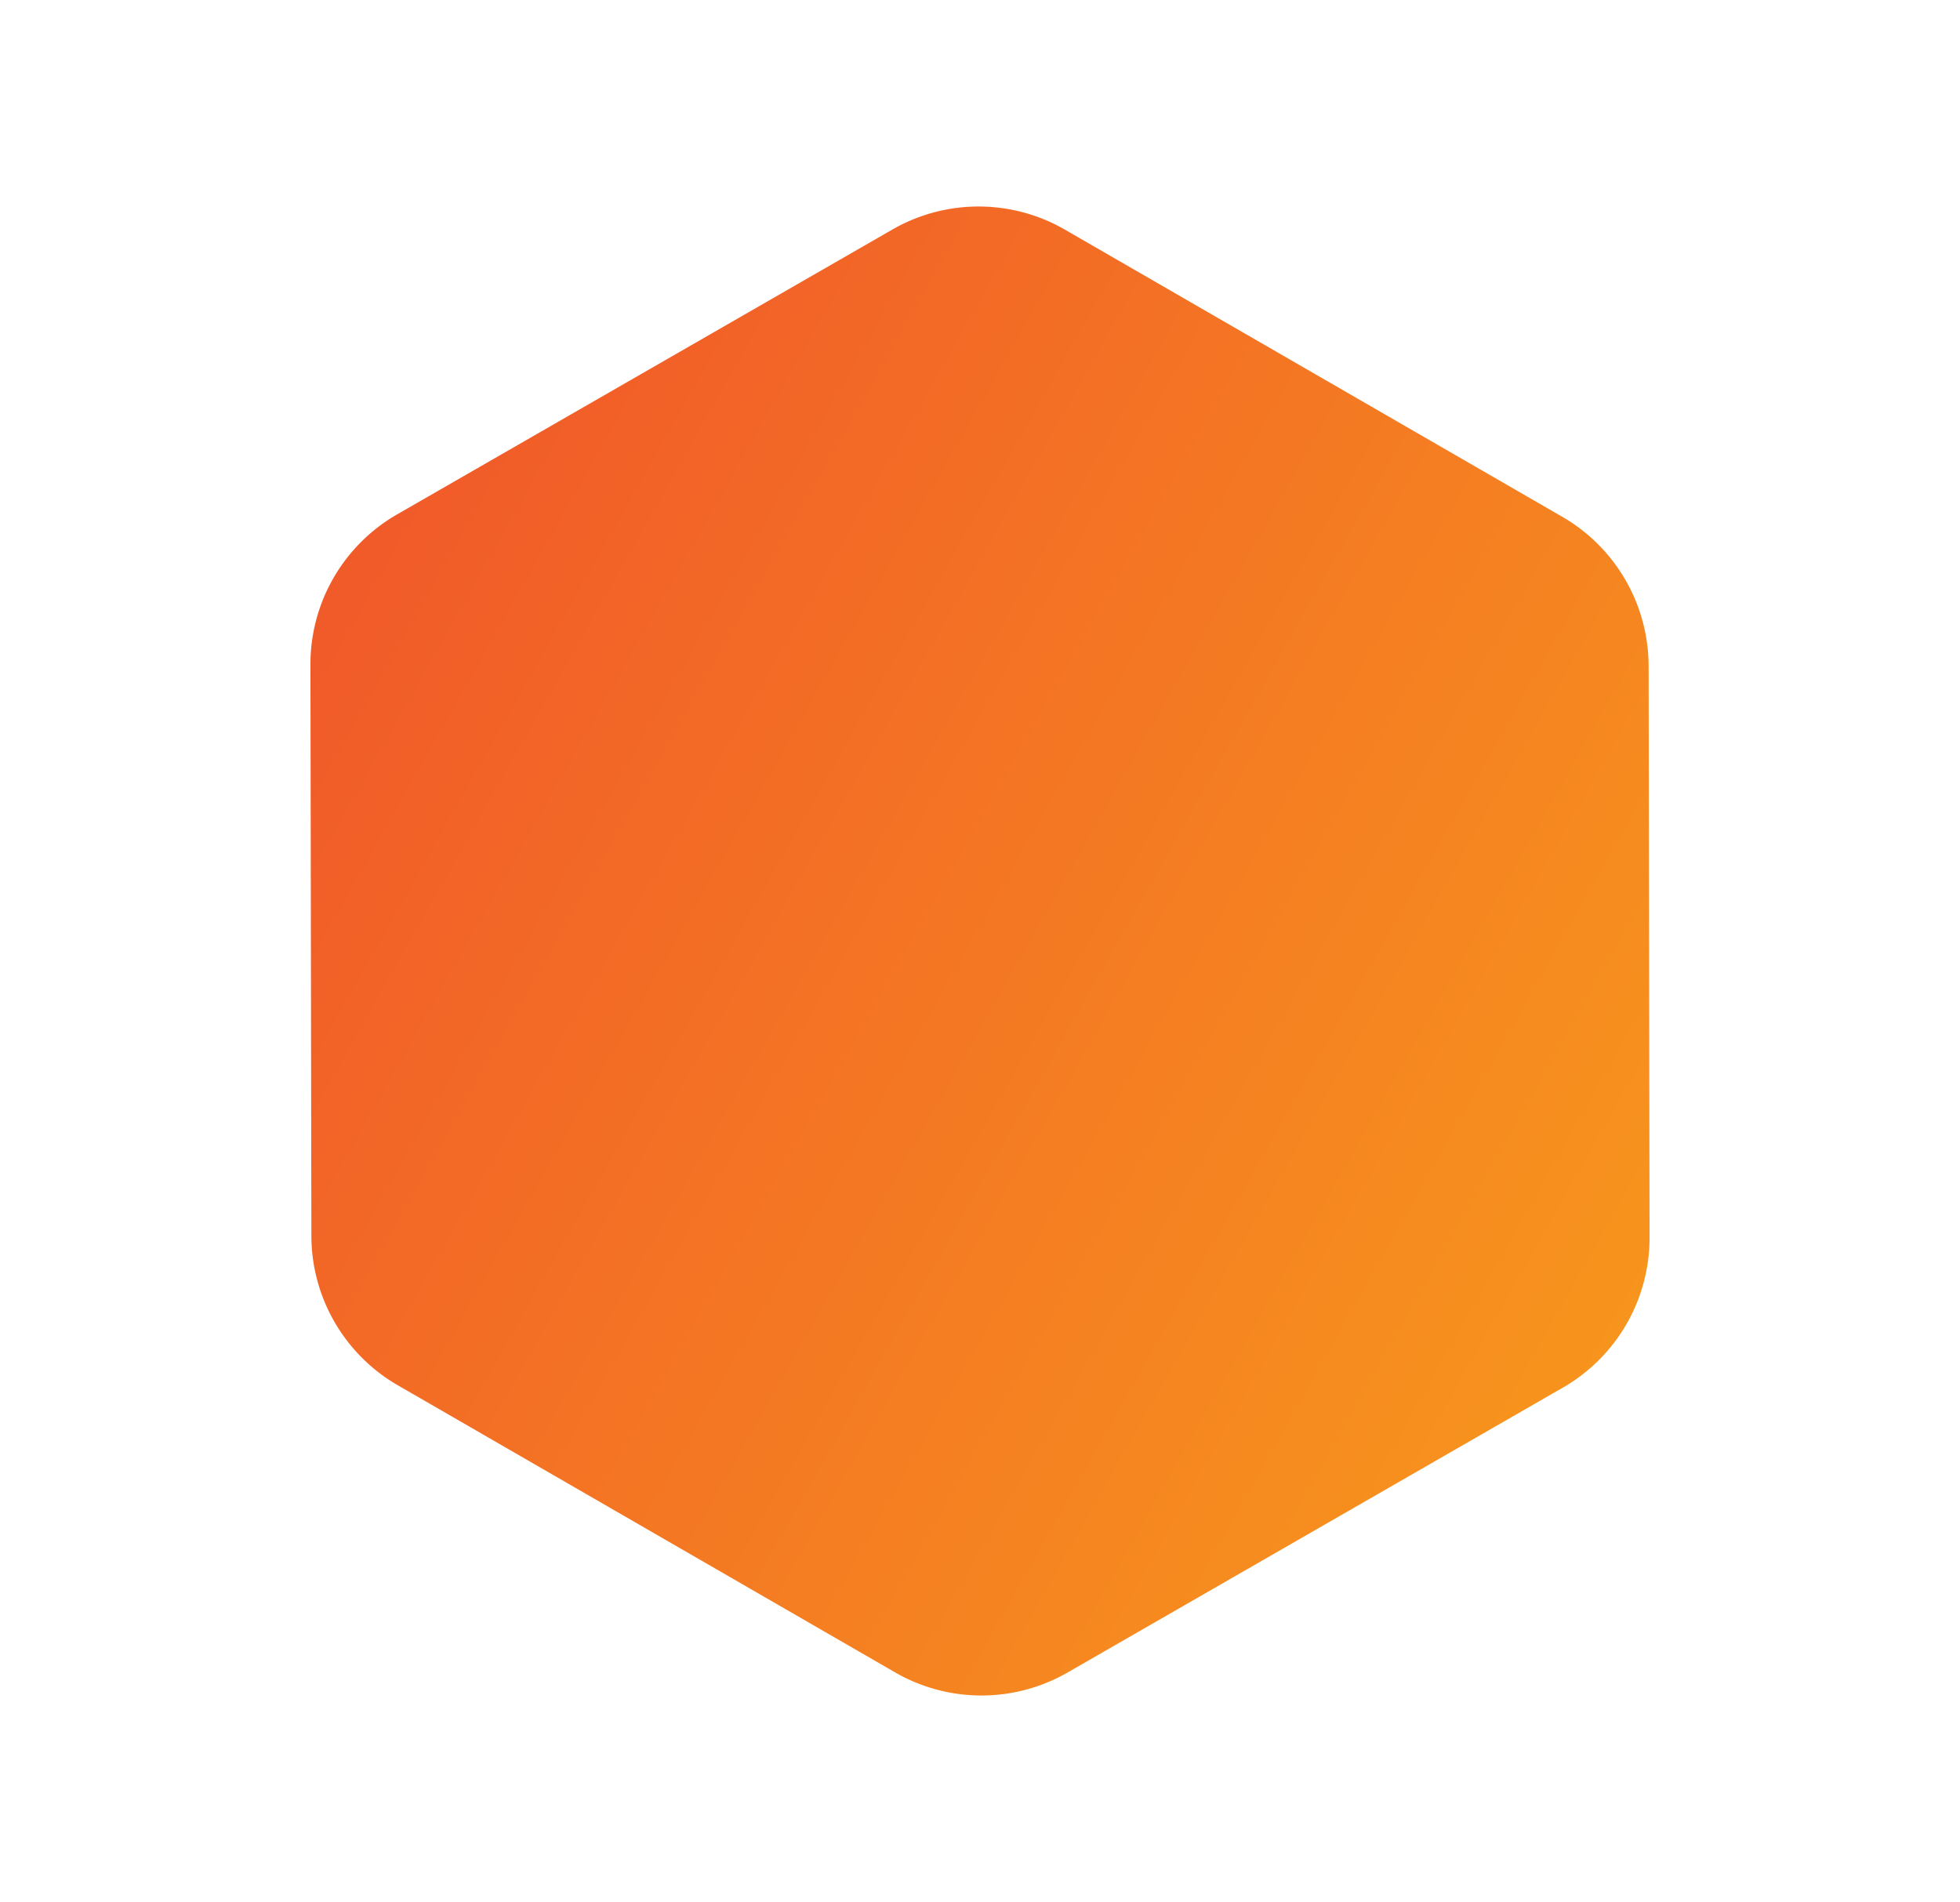 <svg xmlns="http://www.w3.org/2000/svg" xmlns:xlink="http://www.w3.org/1999/xlink" width="315.749" height="306.405" viewBox="0 0 315.749 306.405"><defs><linearGradient id="a" x2="1" gradientUnits="objectBoundingBox"><stop offset="0" stop-color="#f15a29"/><stop offset="1" stop-color="#f7941d"/></linearGradient></defs><path d="M166.492,214.96a27.839,27.839,0,0,0,24.087-13.88l46.156-79.641a27.839,27.839,0,0,0,0-27.919L190.579,13.88A27.839,27.839,0,0,0,166.492,0H74A27.839,27.839,0,0,0,49.909,13.88L3.753,93.521a27.839,27.839,0,0,0,0,27.919L49.909,201.08A27.839,27.839,0,0,0,74,214.96Z" transform="translate(107.48) rotate(30)" fill="url(#a)"/></svg>